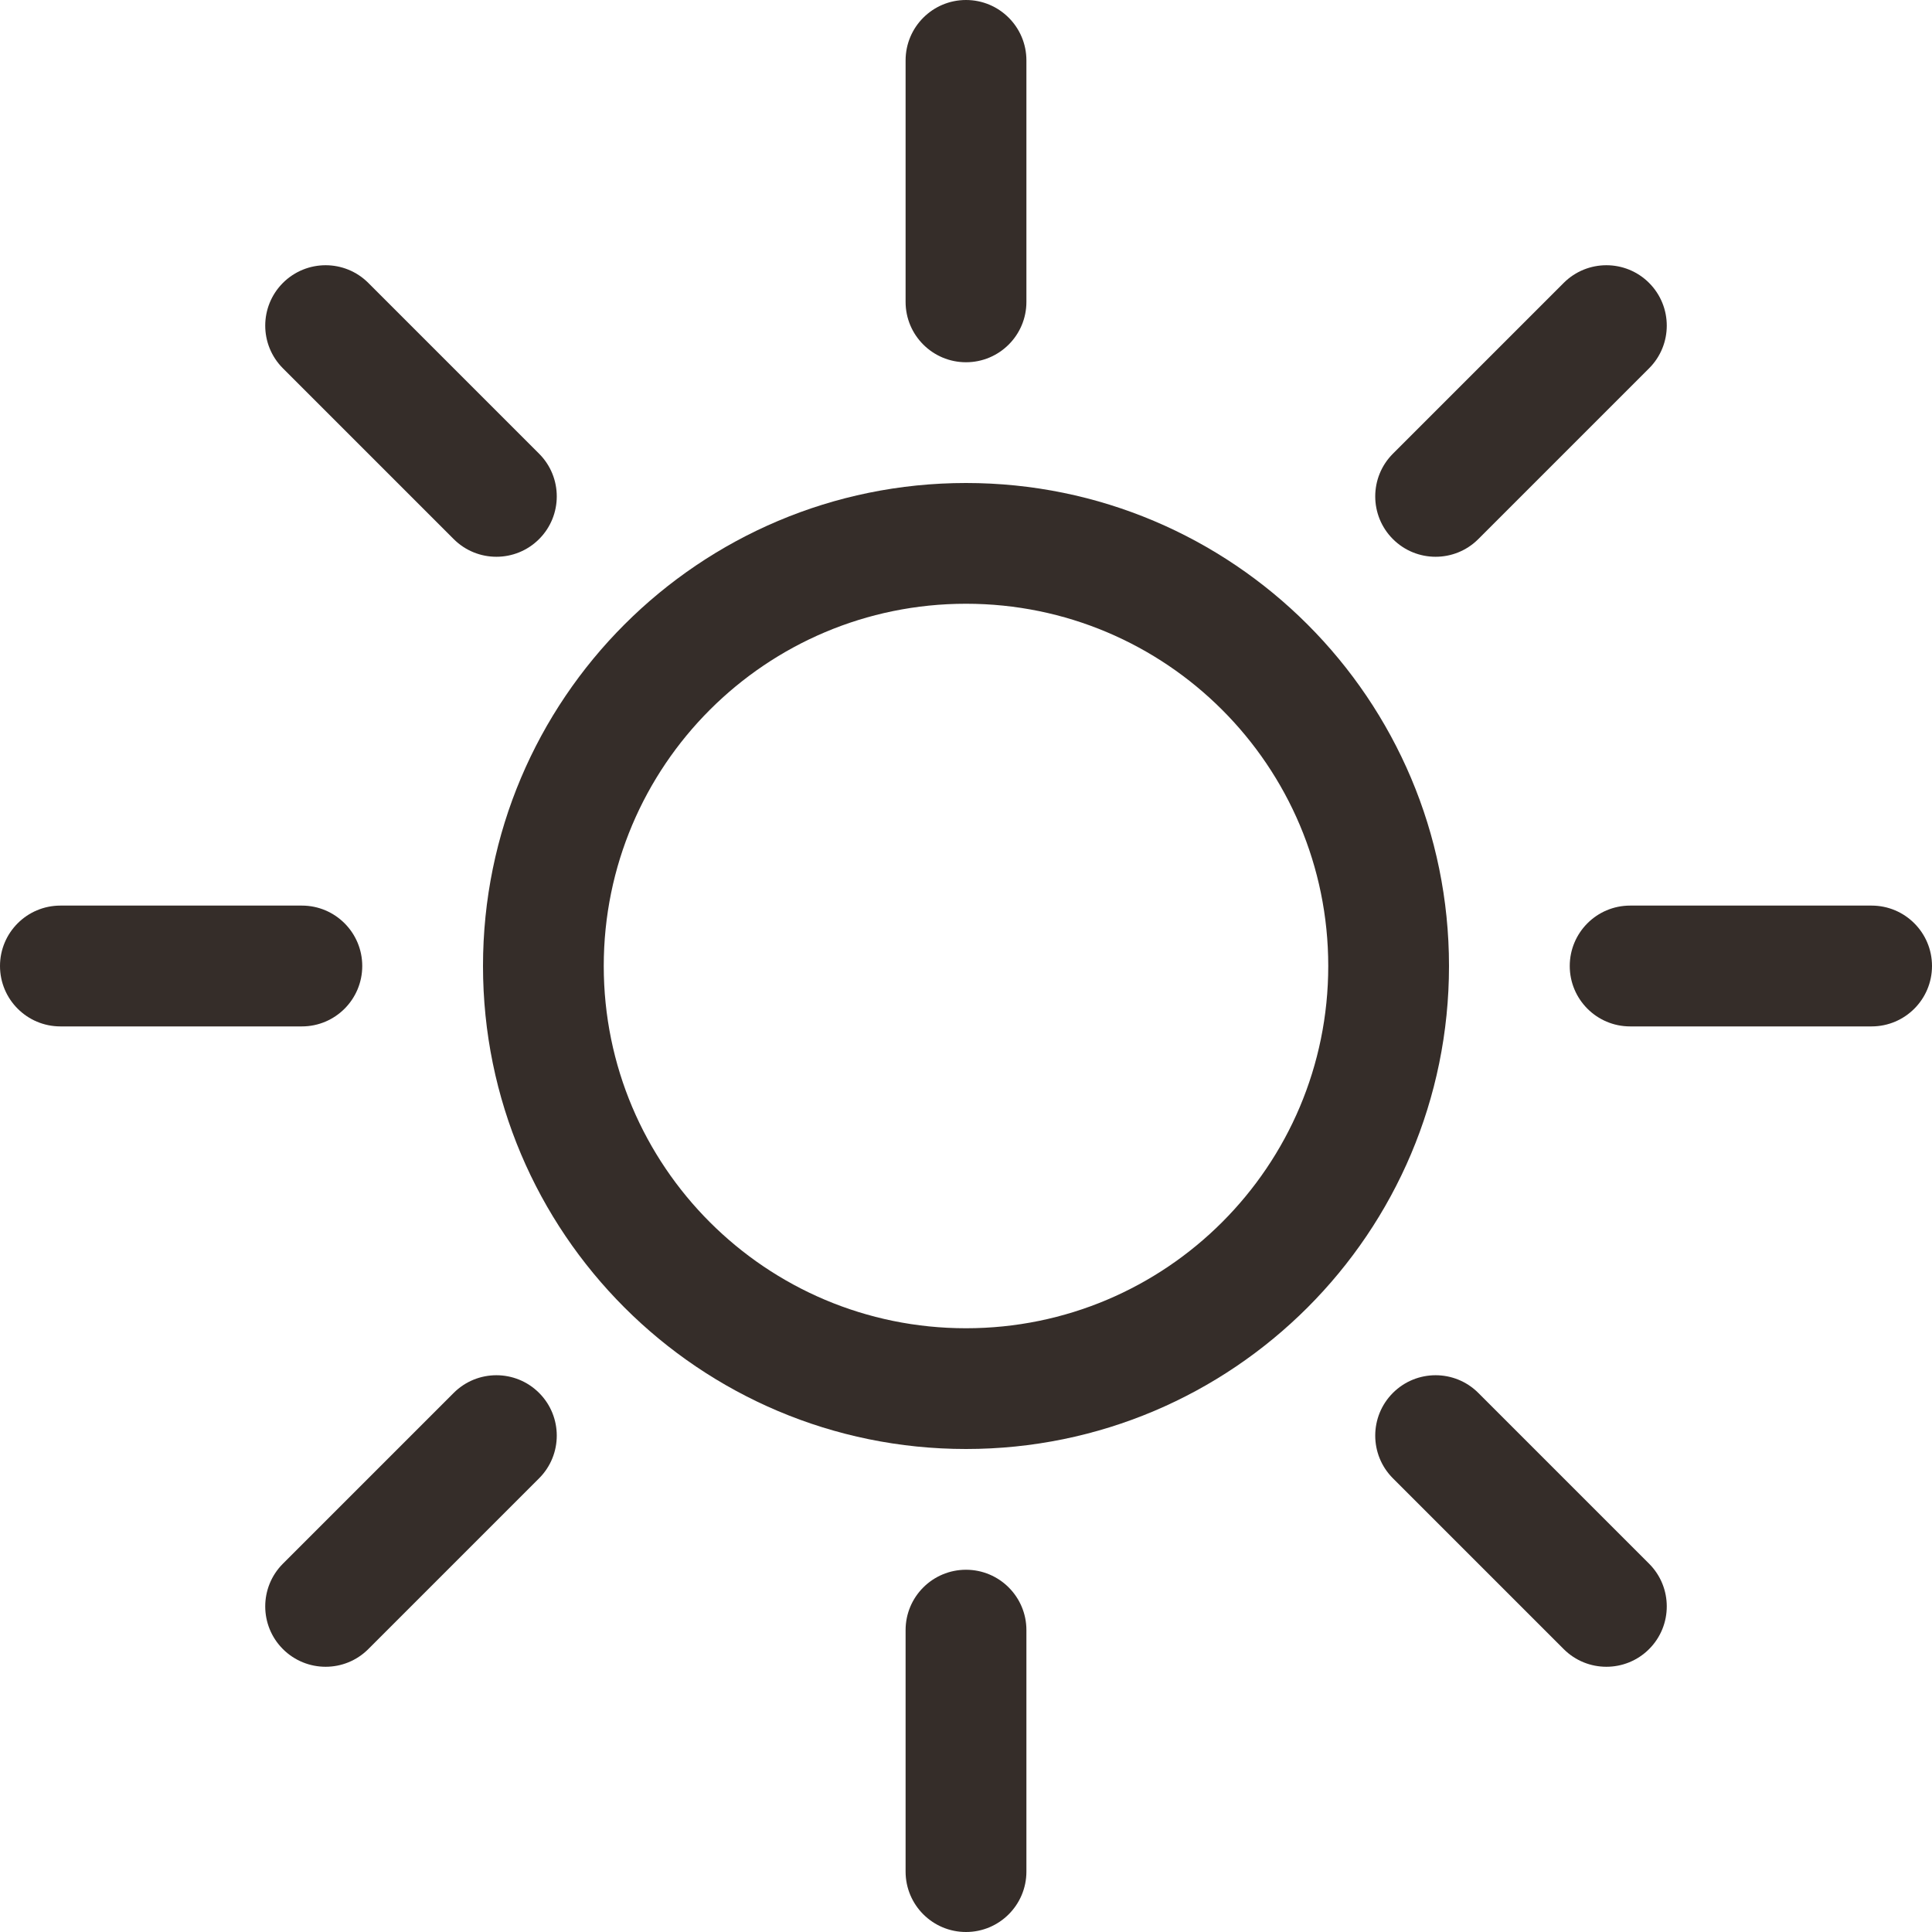 <svg width="30" height="30" viewBox="0 0 30 30" fill="none" xmlns="http://www.w3.org/2000/svg">
<path d="M15 20.625C11.893 20.625 9.375 18.107 9.375 15C9.375 11.893 11.893 9.375 15 9.375C18.107 9.375 20.625 11.893 20.625 15C20.625 18.107 18.107 20.625 15 20.625ZM15 22.5C19.142 22.5 22.5 19.142 22.5 15C22.5 10.858 19.142 7.5 15 7.5C10.858 7.5 7.5 10.858 7.5 15C7.5 19.142 10.858 22.5 15 22.5Z" fill="#352D29"/>
<path d="M15 0C15.518 0 15.938 0.42 15.938 0.938V4.688C15.938 5.205 15.518 5.625 15 5.625C14.482 5.625 14.062 5.205 14.062 4.688V0.938C14.062 0.42 14.482 0 15 0Z" fill="#352D29"/>
<path d="M15 24.375C15.518 24.375 15.938 24.795 15.938 25.312V29.062C15.938 29.58 15.518 30 15 30C14.482 30 14.062 29.58 14.062 29.062V25.312C14.062 24.795 14.482 24.375 15 24.375Z" fill="#352D29"/>
<path d="M30 15C30 15.518 29.58 15.938 29.062 15.938H25.312C24.795 15.938 24.375 15.518 24.375 15C24.375 14.482 24.795 14.062 25.312 14.062H29.062C29.58 14.062 30 14.482 30 15Z" fill="#352D29"/>
<path d="M5.625 15C5.625 15.518 5.205 15.938 4.688 15.938H0.938C0.42 15.938 -2.26323e-08 15.518 0 15C2.26323e-08 14.482 0.42 14.062 0.938 14.062H4.688C5.205 14.062 5.625 14.482 5.625 15Z" fill="#352D29"/>
<path d="M25.607 4.393C25.973 4.76 25.973 5.353 25.607 5.719L22.955 8.371C22.589 8.737 21.995 8.737 21.629 8.371C21.263 8.005 21.263 7.411 21.629 7.045L24.281 4.393C24.647 4.027 25.241 4.027 25.607 4.393Z" fill="#352D29"/>
<path d="M8.371 21.629C8.737 21.995 8.737 22.589 8.371 22.955L5.719 25.607C5.353 25.973 4.76 25.973 4.393 25.607C4.027 25.241 4.027 24.647 4.393 24.281L7.045 21.629C7.411 21.263 8.005 21.263 8.371 21.629Z" fill="#352D29"/>
<path d="M25.607 25.607C25.241 25.973 24.647 25.973 24.281 25.607L21.629 22.955C21.263 22.589 21.263 21.995 21.629 21.629C21.995 21.263 22.589 21.263 22.955 21.629L25.607 24.281C25.973 24.647 25.973 25.241 25.607 25.607Z" fill="#352D29"/>
<path d="M8.371 8.371C8.005 8.737 7.411 8.737 7.045 8.371L4.393 5.719C4.027 5.353 4.027 4.76 4.393 4.393C4.76 4.027 5.353 4.027 5.719 4.393L8.371 7.045C8.737 7.411 8.737 8.005 8.371 8.371Z" fill="#352D29"/>
</svg>

